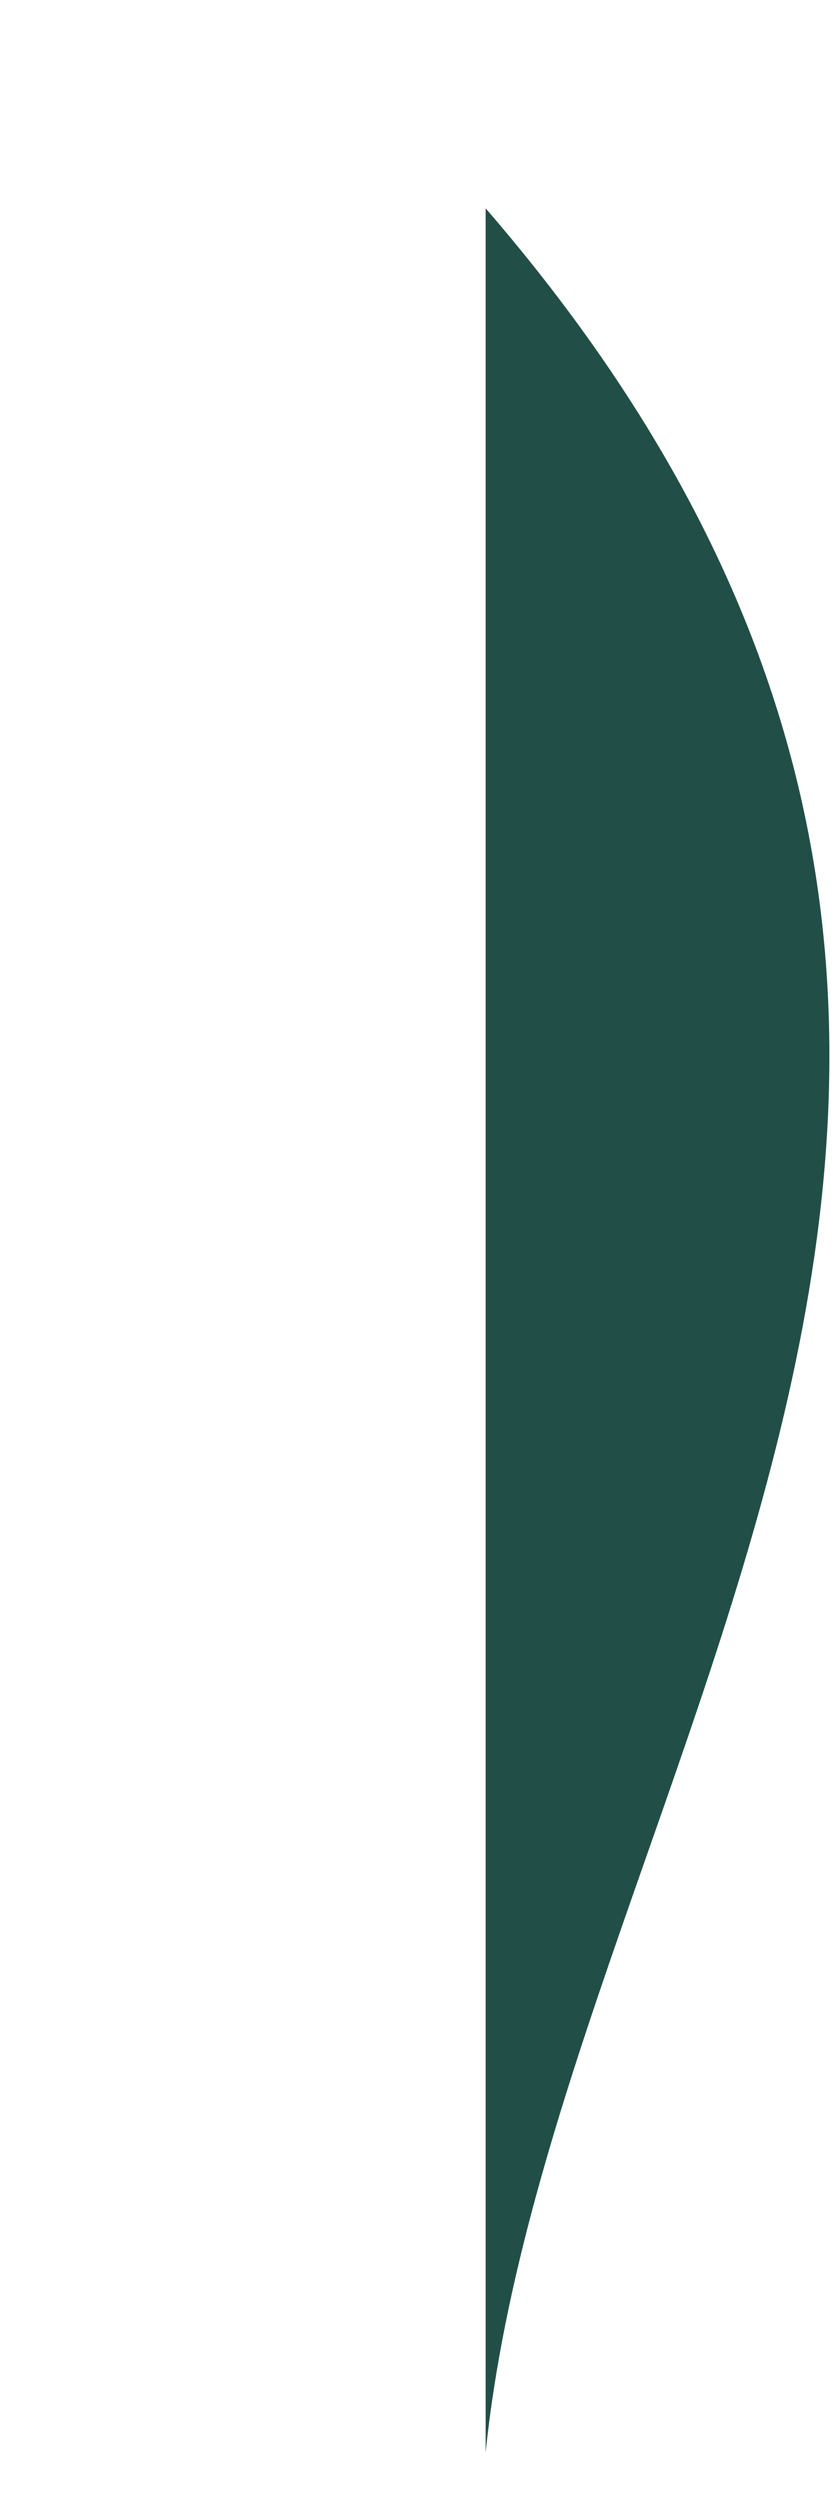 <?xml version="1.0" encoding="UTF-8" standalone="no"?><svg width='1' height='3' viewBox='0 0 1 3' fill='none' xmlns='http://www.w3.org/2000/svg'>
<path d='M0.583 2.943V0.25C1.468 1.274 0.667 2.128 0.583 2.943Z' fill='#214E46'/>
</svg>

